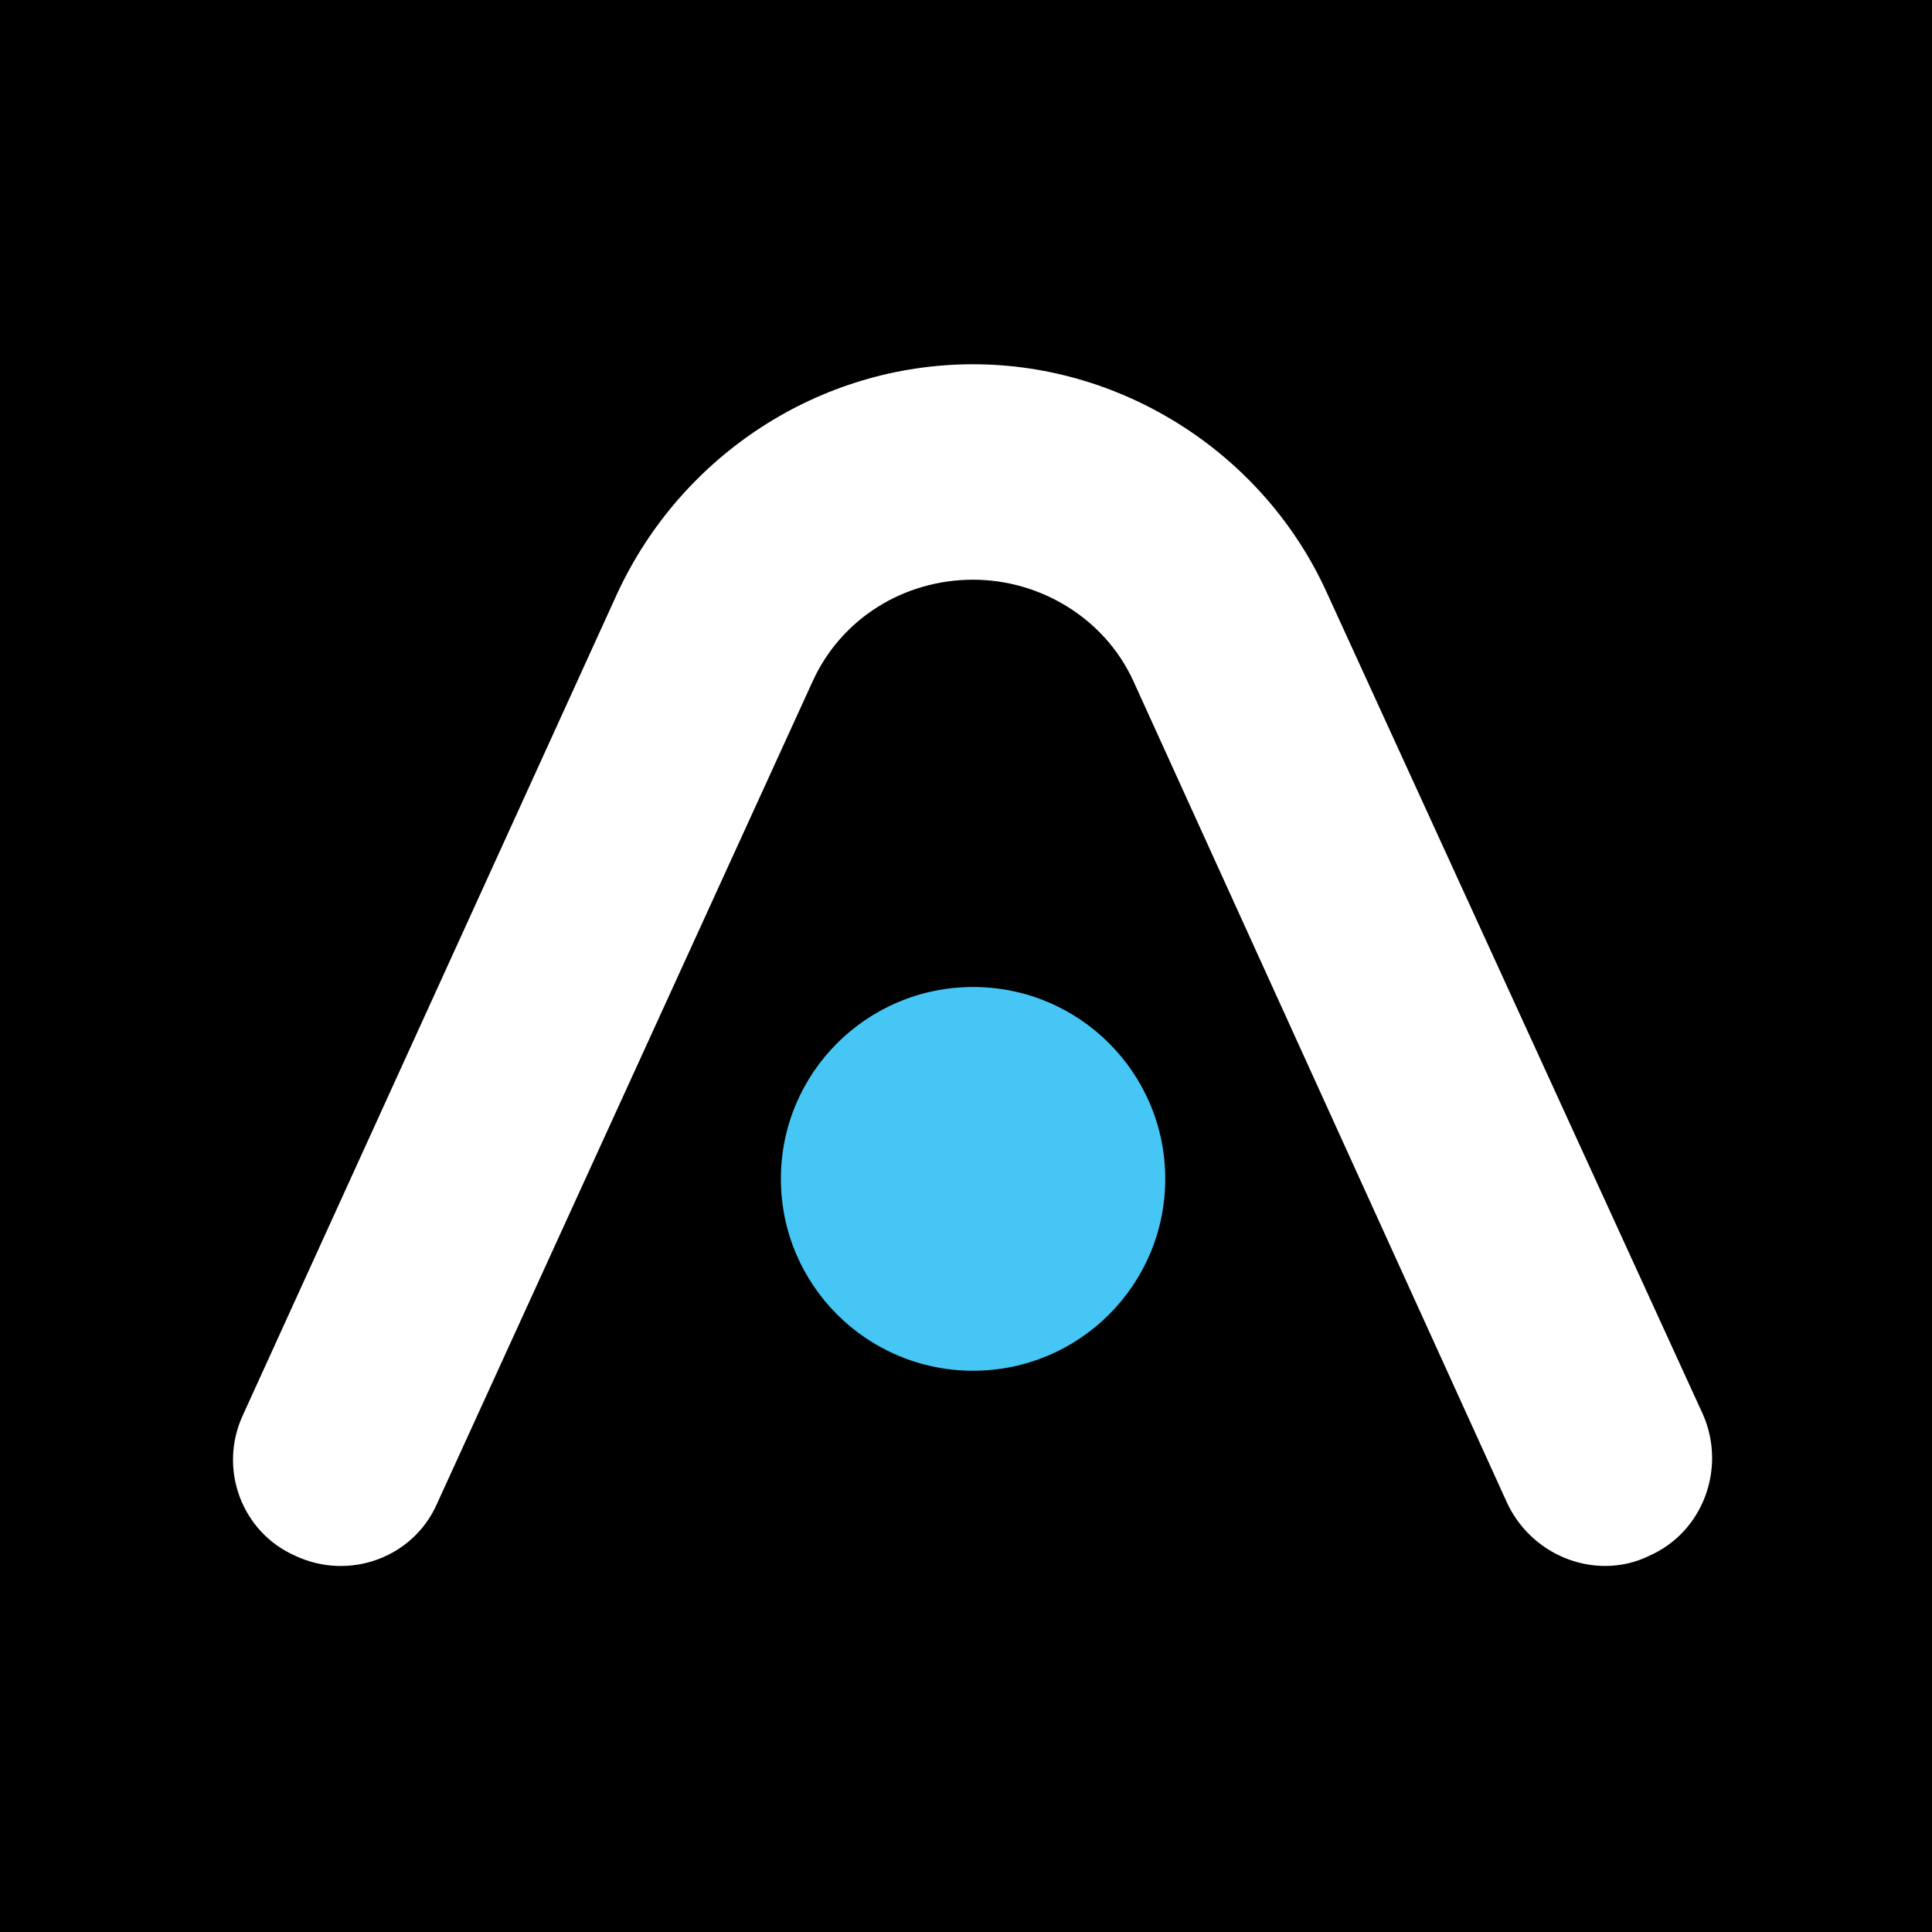 <svg xmlns="http://www.w3.org/2000/svg" xmlns:xlink="http://www.w3.org/1999/xlink" width="500" zoomAndPan="magnify" viewBox="0 0 375 375" height="500" preserveAspectRatio="xMidYMid meet" version="1.2"><defs><clipPath id="a9ed0a5d0f"><path d="M 45 70.703 L 333 70.703 L 333 303.953 L 45 303.953 Z M 45 70.703 "/></clipPath></defs><g id="6436562c6e"><rect x="0" width="375" y="0" height="375" style="fill:#ffffff;fill-opacity:1;stroke:none;"/><rect x="0" width="375" y="0" height="375" style="fill:#000000;fill-opacity:1;stroke:none;"/><g clip-rule="nonzero" clip-path="url(#a9ed0a5d0f)"><path style=" stroke:none;fill-rule:nonzero;fill:#ffffff;fill-opacity:1;" d="M 330.547 274.551 C 335.129 285 330.547 297.414 320.082 301.992 C 317.465 303.297 314.516 303.949 311.57 303.949 C 303.719 303.949 296.191 299.379 292.594 291.859 L 219.953 132.121 C 214.395 120.031 201.961 112.52 188.871 112.52 C 175.461 112.52 163.352 120.031 157.793 132.121 L 84.828 291.859 C 80.25 302.316 67.812 306.887 57.348 301.992 C 46.875 297.414 42.289 285 47.199 274.551 L 119.832 115.133 C 132.27 88.344 159.098 70.703 188.871 70.703 C 218.32 70.703 245.48 88.344 257.582 115.133 Z M 330.547 274.551 "/></g><path style=" stroke:none;fill-rule:nonzero;fill:#45c6f5;fill-opacity:1;" d="M 151.57 228.812 C 151.57 249.395 168.266 266.059 188.875 266.059 C 209.484 266.059 226.172 249.395 226.172 228.812 C 226.172 208.234 209.484 191.574 188.875 191.574 C 168.266 191.574 151.57 208.234 151.57 228.812 "/></g></svg>